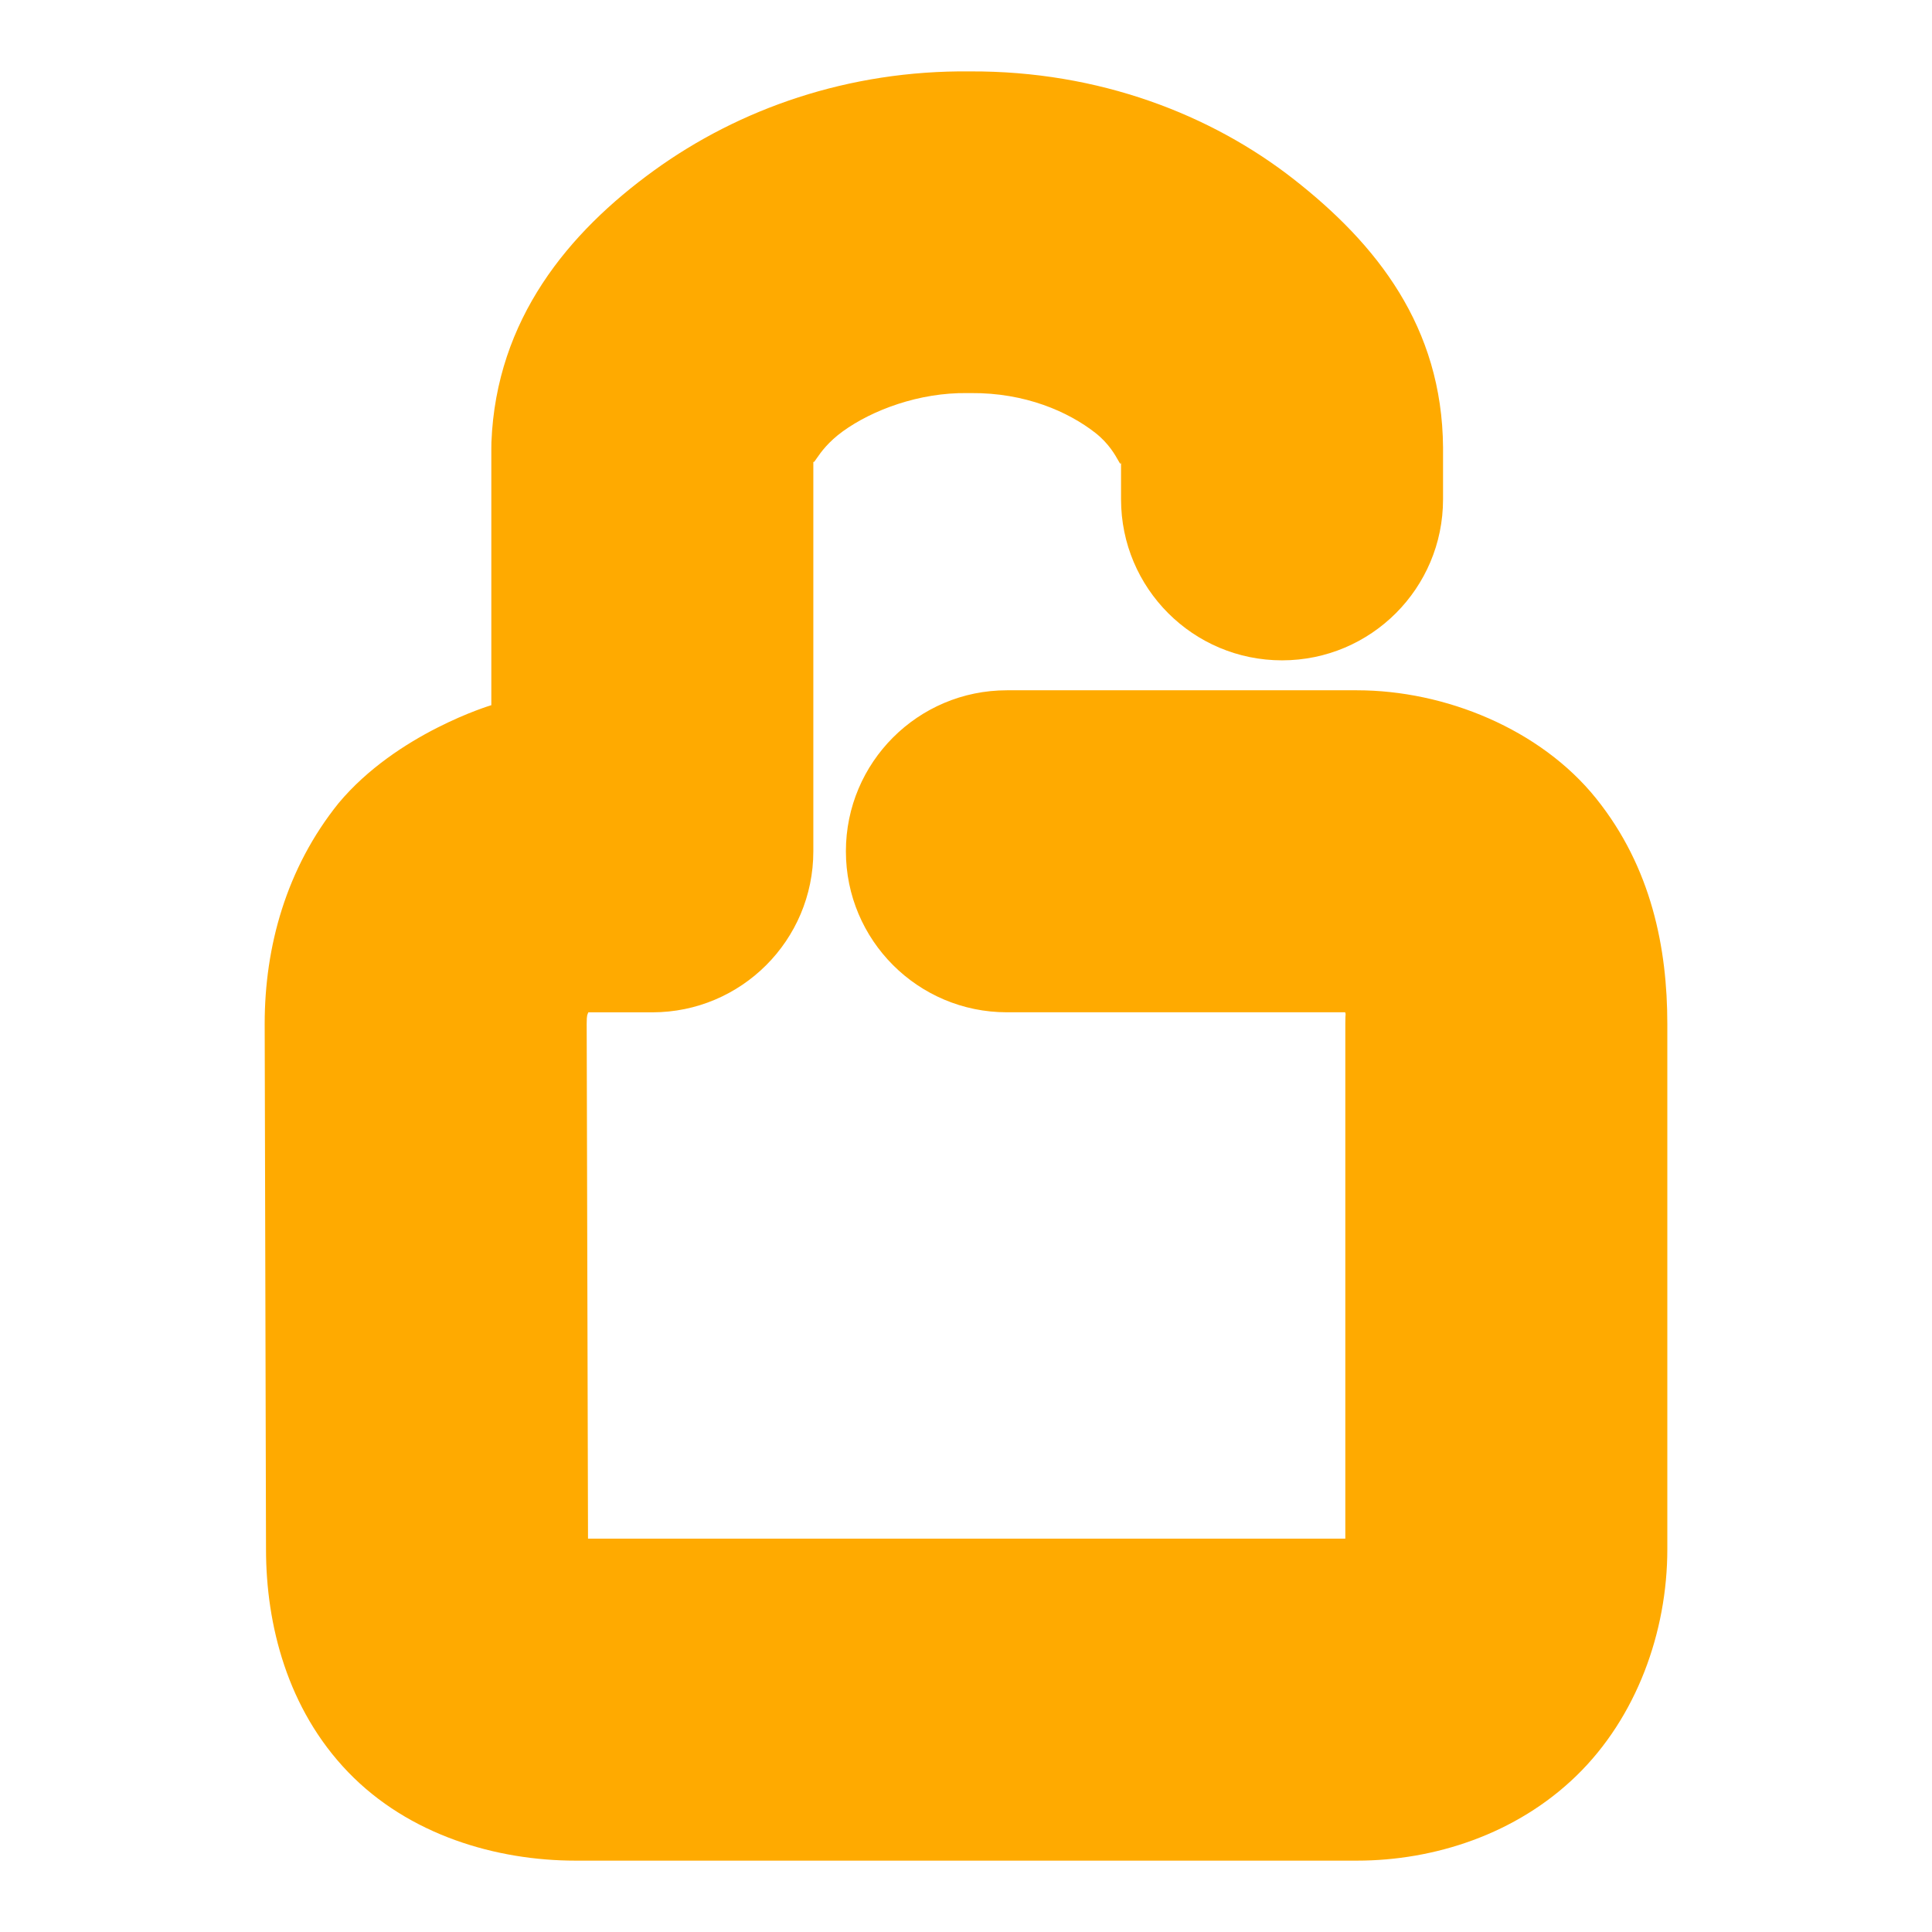 <svg xmlns="http://www.w3.org/2000/svg" width="48" height="48">
	<path d="M 24.102,1.774 C 21.077,1.742 18.363,2.705 16.25,4.235 c -2.124,1.537 -3.92,3.693 -4.041,6.754 -0.002,0.053 -0.002,0.105 -0.002,0.158 v 6.373 c 0,0 -2.342,0.695 -3.795,2.434 -1.305,1.621 -1.836,3.575 -1.836,5.48 -4e-6,0.003 -4e-6,0.006 0,0.01 l 0.033,13.047 c 0,1.874 0.53,3.97 2.041,5.537 1.511,1.567 3.683,2.199 5.65,2.199 H 33.713 c 1.924,0 3.959,-0.658 5.453,-2.109 1.494,-1.451 2.258,-3.572 2.258,-5.627 V 25.434 c 0,-1.861 -0.386,-3.874 -1.768,-5.596 -1.382,-1.722 -3.751,-2.688 -5.943,-2.688 h -8.697 c -2.209,0 -4,1.791 -4,4 0,2.209 1.791,4 4,4 h 8.404 c 0.024,0.094 0.004,-0.041 0.004,0.283 V 38.227 H 14.609 l -0.033,-12.793 c 0,-0.231 0.018,-0.22 0.041,-0.283 h 1.59 c 2.209,-2.21e-4 4,-1.791 4,-4 v -9.842 c -0.017,0.45 0.017,-0.074 0.732,-0.592 0.731,-0.529 1.895,-0.968 3.096,-0.951 0.029,3.22e-4 0.059,3.22e-4 0.088,0 1.348,-0.011 2.417,0.462 3.09,0.988 0.673,0.526 0.644,1.183 0.639,0.422 v 1.23 c 0,2.209 1.791,4 4,4 2.209,0 4,-1.791 4,-4 V 11.147 c 3.6e-5,-0.01 3.6e-5,-0.02 0,-0.029 C 35.83,8.119 34.205,6.067 32.143,4.453 30.091,2.847 27.302,1.759 24.102,1.774 Z" fill="#ffaa00"/>
</svg>
